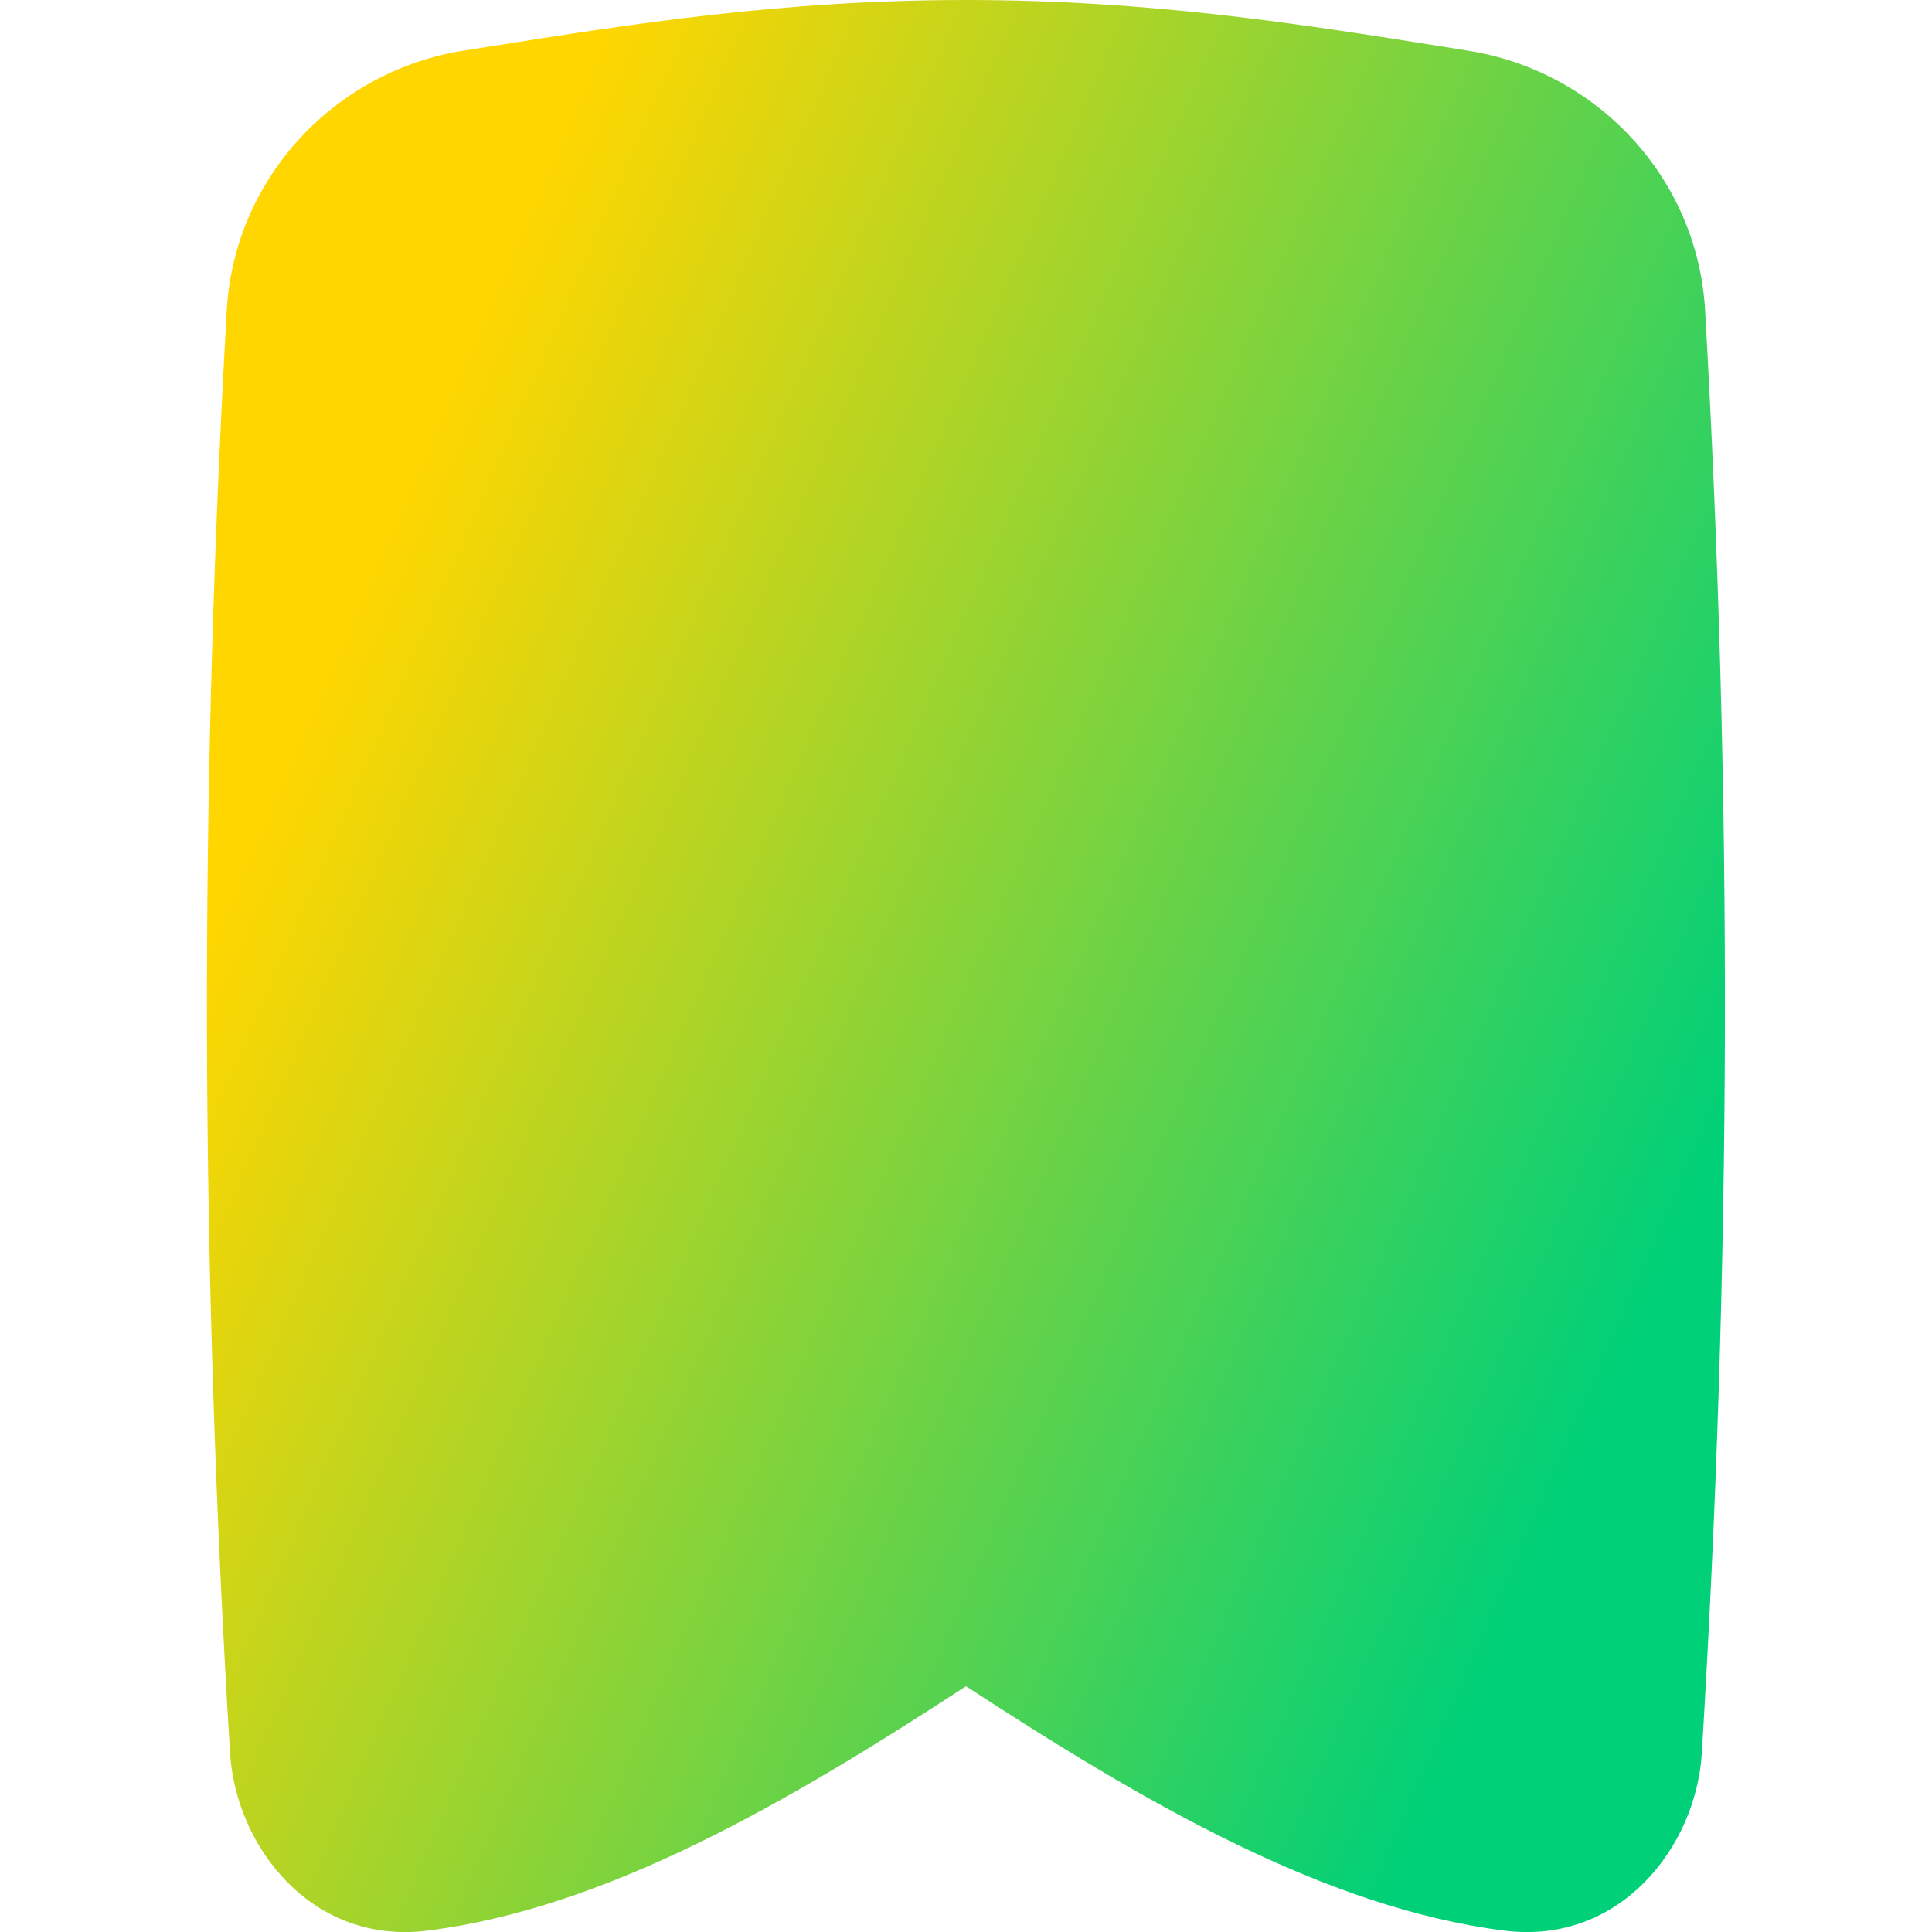<svg xmlns="http://www.w3.org/2000/svg" fill="none" viewBox="0 0 14 14" id="Bookmark--Streamline-Flex-Gradient">
  <desc>
    Bookmark Streamline Icon: https://streamlinehq.com
  </desc>
  <g id="bookmark--bookmarks-tags-favorite">
    <path id="Union" fill="url(#paint0_linear_9371_4837)" fill-rule="evenodd" d="M7 0C5.669 0 4.574.174 3.549.337l-.191.03C2.43.514 1.698 1.286 1.643 2.251c-.199 3.527-.191 6.915.024 10.452.042.682.595 1.393 1.432 1.287C4.409 13.825 5.734 13.045 7 12.219c1.266.826 2.591 1.605 3.9 1.771.837.106 1.391-.605 1.432-1.287.215-3.538.223-6.926.024-10.452-.054-.964-.786-1.736-1.714-1.883L10.451.337C9.426.174 8.331 0 7 0Z" clip-rule="evenodd"></path>
  </g>
  <defs>
    <linearGradient id="paint0_linear_9371_4837" x1="3.298" x2="13.06" y1="2.692" y2="6.942" gradientUnits="userSpaceOnUse">
      <stop stop-color="#ffd600"></stop>
      <stop offset="1" stop-color="#00d078"></stop>
    </linearGradient>
  </defs>
</svg>